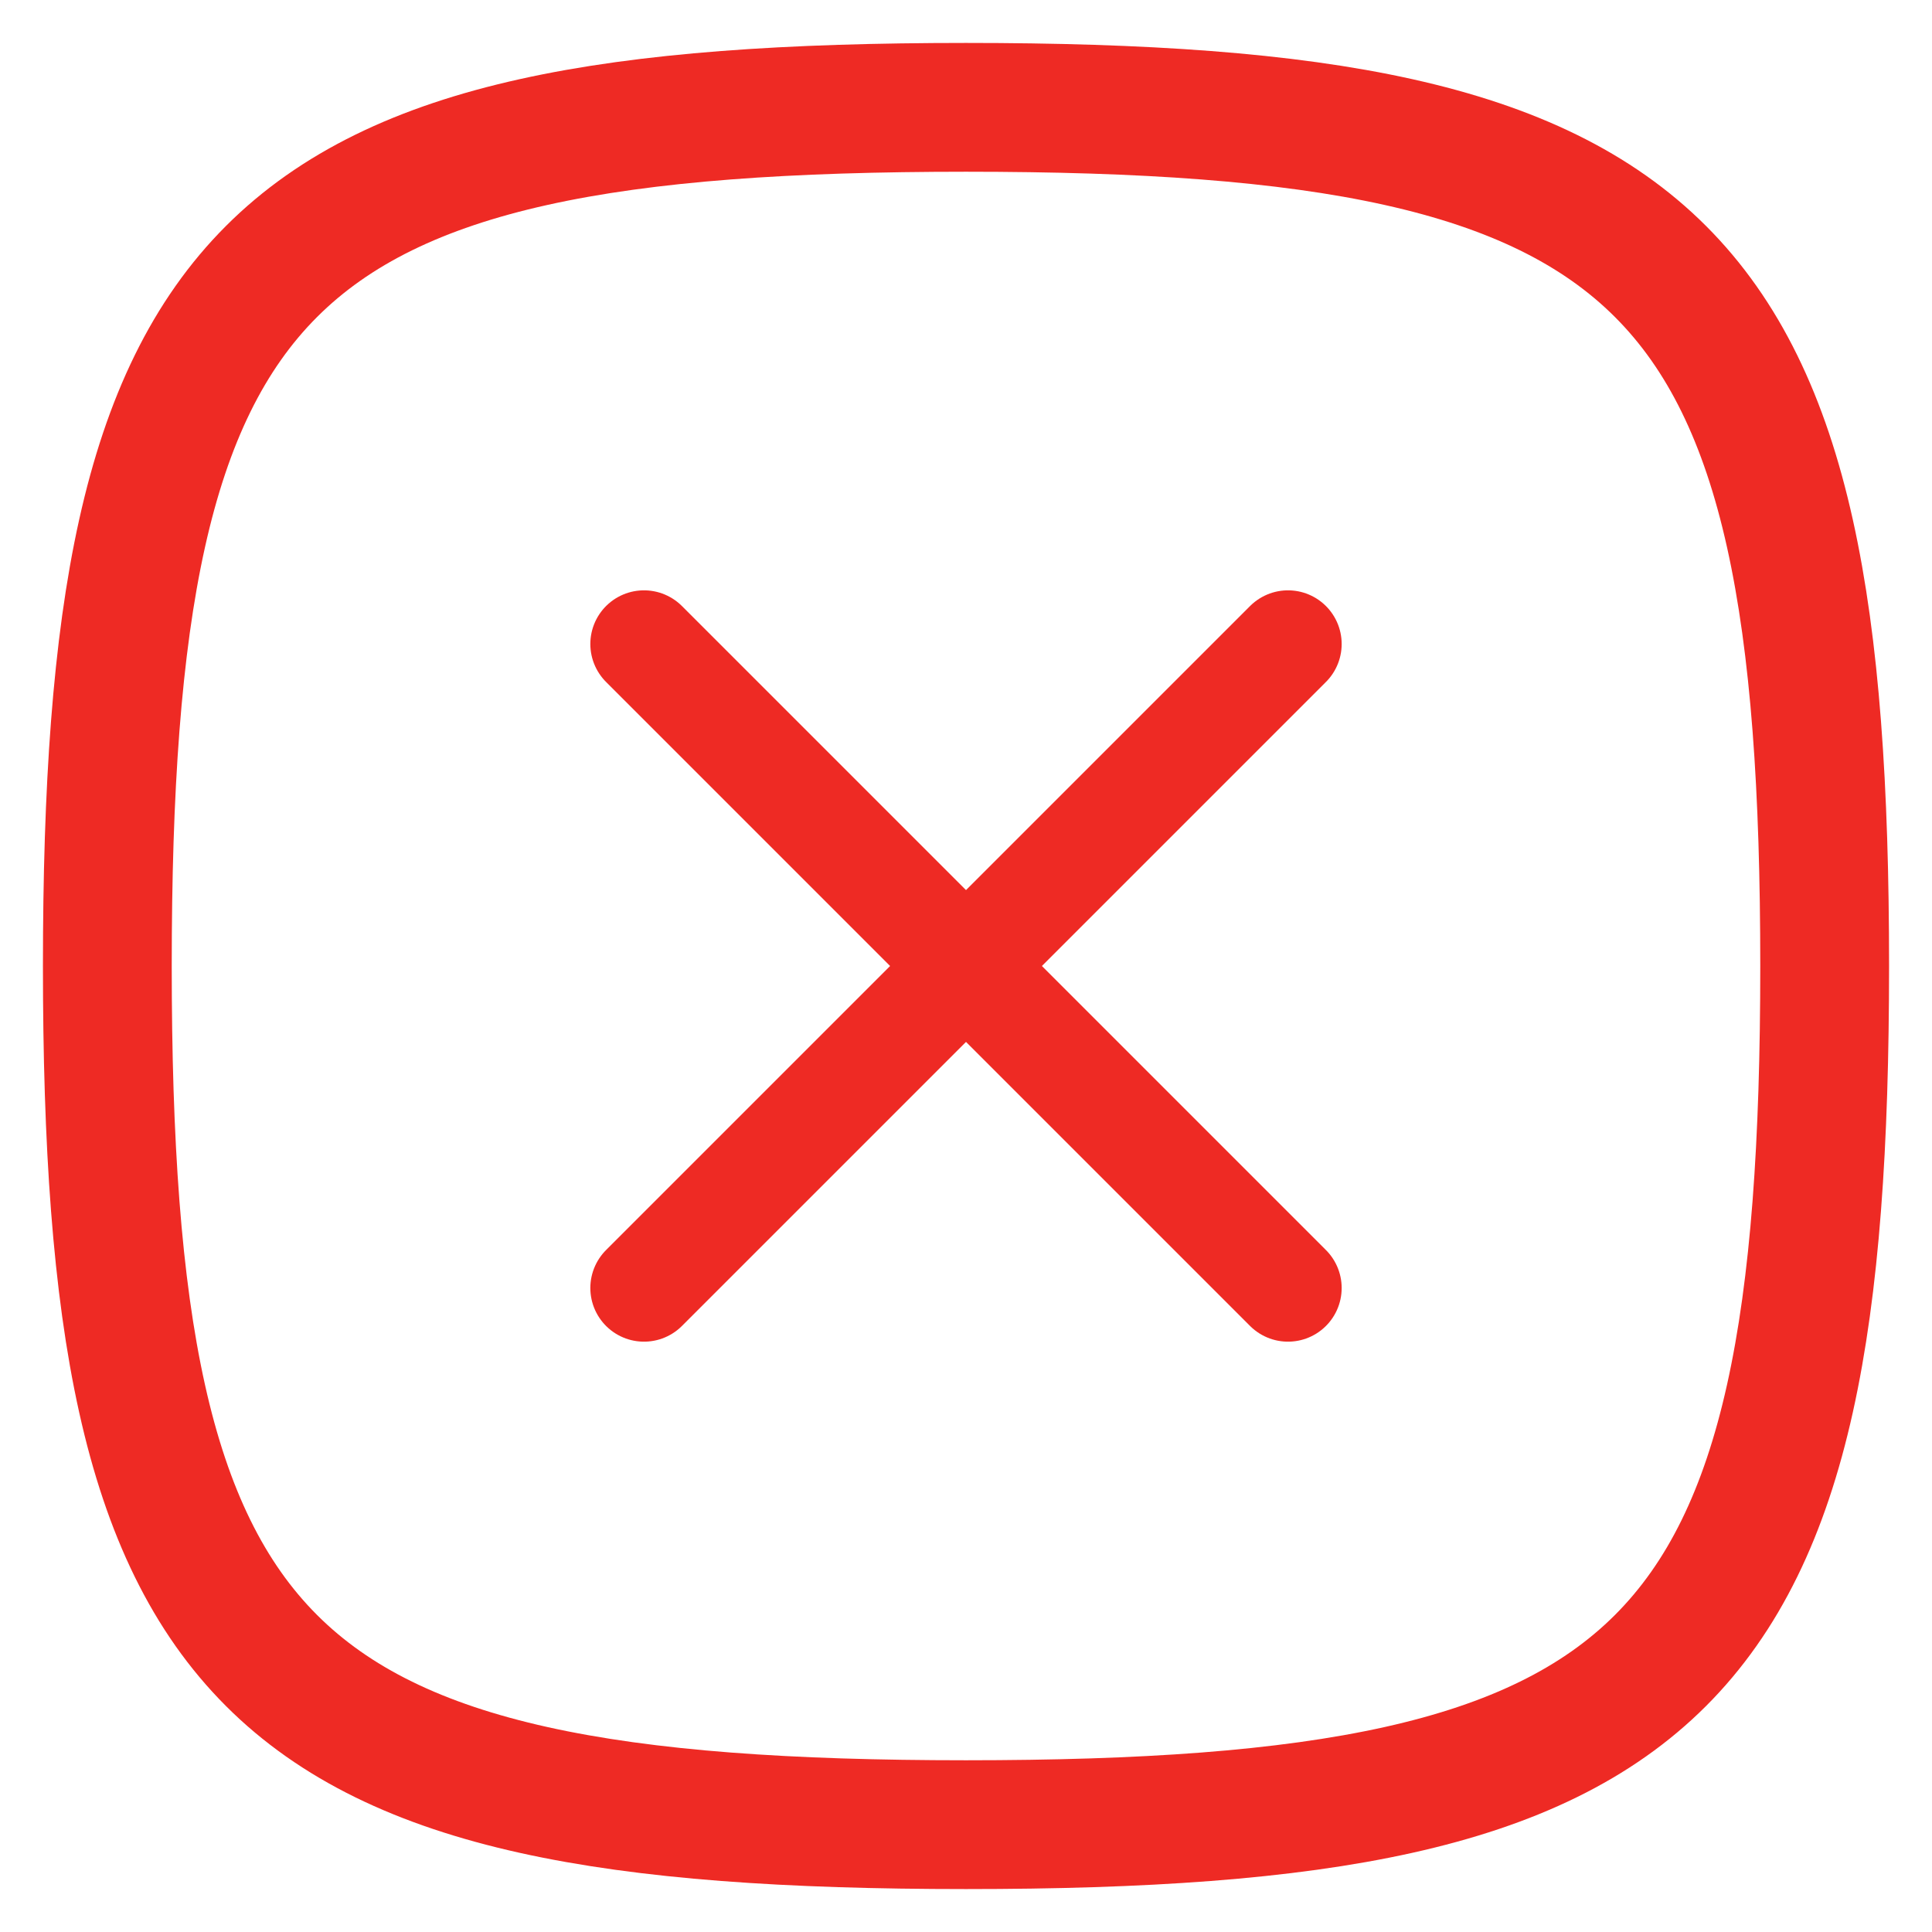 <svg width="18" height="18" viewBox="0 0 18 18" fill="none" xmlns="http://www.w3.org/2000/svg">
<path d="M1 9C1 2.412 2.412 1 9 1C15.588 1 17 2.412 17 9C17 15.588 15.588 17 9 17C2.412 17 1 15.588 1 9Z" stroke="#EE2A24" stroke-width="1.2"/>
<path d="M6 12L12 6" stroke="#EE2A24" stroke-linecap="round" stroke-linejoin="round"/>
<path d="M12 12L6 6" stroke="#EE2A24" stroke-linecap="round" stroke-linejoin="round"/>
</svg>

